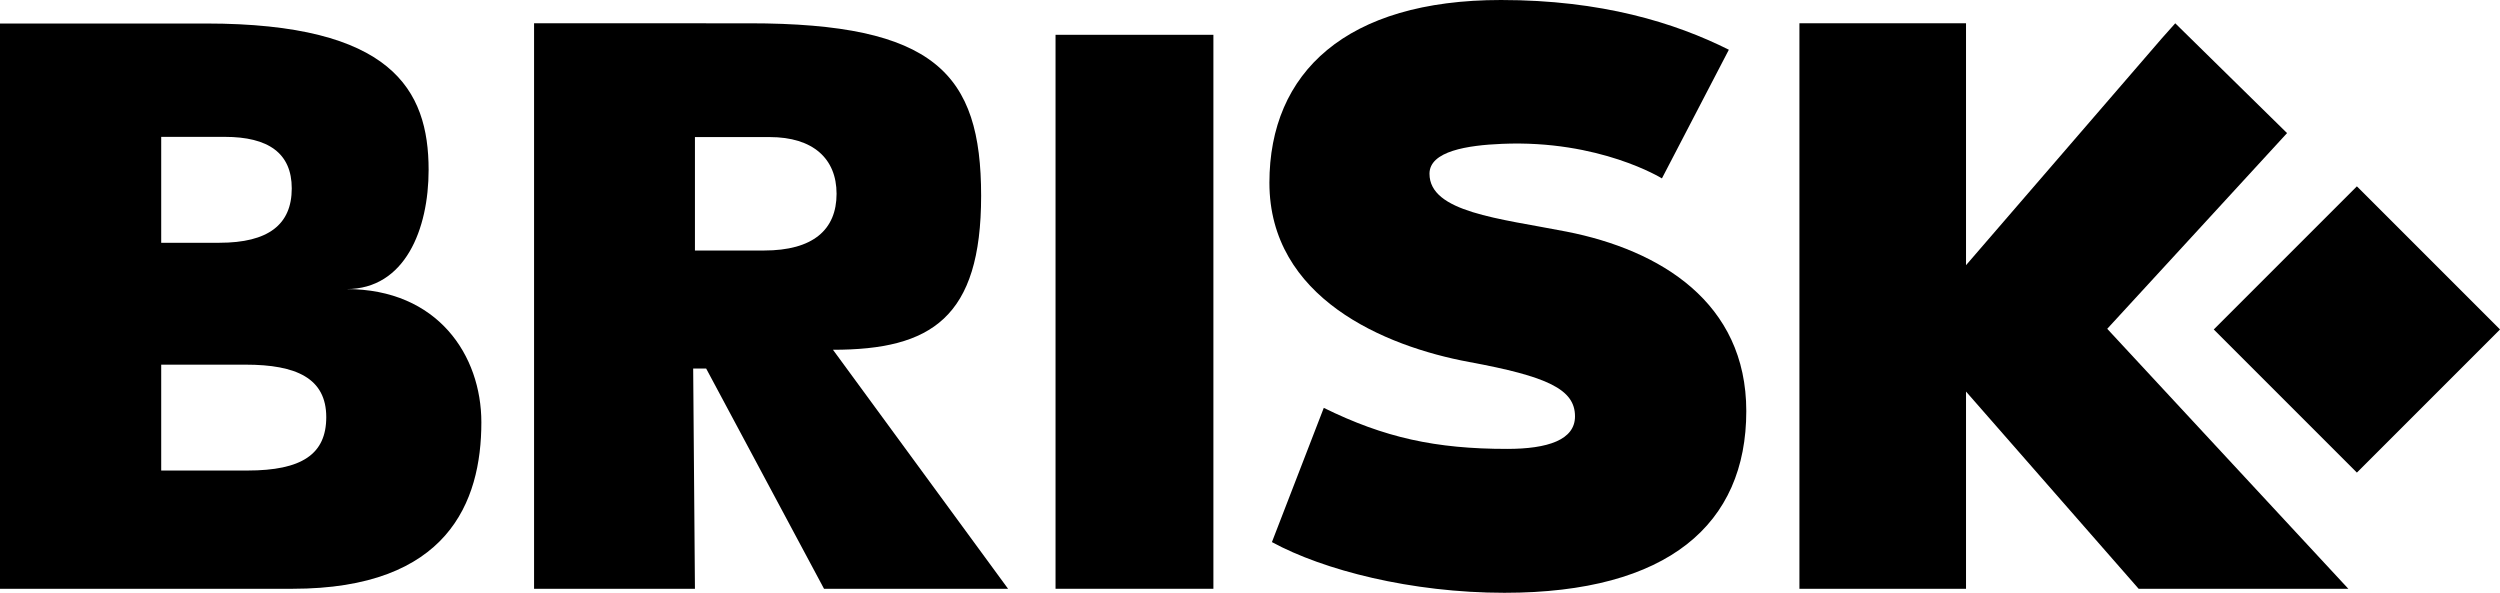 <svg xmlns="http://www.w3.org/2000/svg" viewBox="0 0 597.68 141.7"><title>black horizontal</title><g id="Layer_2" data-name="Layer 2"><g id="Layer_1-2" data-name="Layer 1"><rect x="539.27" y="54.57" width="48.39" height="48.39" transform="translate(220.73 -375.36) rotate(45)"/><path d="M234.56,46.8c0-29.28-11.12-41.23-55.46-41.23H127.68V140.76h38.46l-.42-52.66h3.1L197,140.76h44L199.14,83.62C222.61,83.62,234.56,76,234.56,46.8ZM182.67,59.89H166.14V32.77H184c10.38,0,16,5.16,16,13.56C200,54.94,194.35,59.89,182.67,59.89Z"/><rect x="252.35" y="8.32" width="37.74" height="132.44"/><path d="M82.83,69.11c14,0,19.64-14.31,19.64-28.49,0-19.26-8.87-35-53.21-35H0V140.76H69.93c37.08,0,45.15-20.68,45.15-39.8C115.08,85,104.7,69.11,82.83,69.11ZM38.54,32.72H53.75c10.39,0,16,3.89,16,12.32,0,8.66-5.62,13-17.3,13H38.54Zm20.62,79.77H38.54V87.18H58.73C70.84,87.18,78,90.43,78,99.73,78,108.6,72.14,112.49,59.16,112.49Z"/><polygon points="522.58 98.88 503.78 78.61 527.4 52.91 546.77 31.82 531.21 16.54 520.04 5.57 516.84 9.16 470.02 63.4 470.02 5.57 430.19 5.57 430.19 140.76 470.02 140.76 470.02 93.61 511.29 140.76 518.2 140.76 561.42 140.76 522.58 98.88"/><path d="M374.49,55.37c-16.08-3.15-32.74-4.63-32.74-13.84,0-5.41,9.11-6.8,17.32-7.14,23.36-1,38.25,8.26,38.25,8.26l16-30.76C400.38,5.41,382.86,0,358.85,0c-37,0-55.37,17.3-55.37,43.69,0,27.47,27.42,39.09,47.75,42.85,18.65,3.45,25.31,6.49,25.31,13,0,5.62-6.49,7.78-16.22,7.78-17.09,0-29.35-2.68-43.84-9.81l-12.4,32.09c12.33,6.71,33.31,12.12,55.59,12.12,39.15,0,57.82-16.41,57.82-43.44C417.49,72.3,396.91,59.77,374.49,55.37Z"/></g></g></svg>